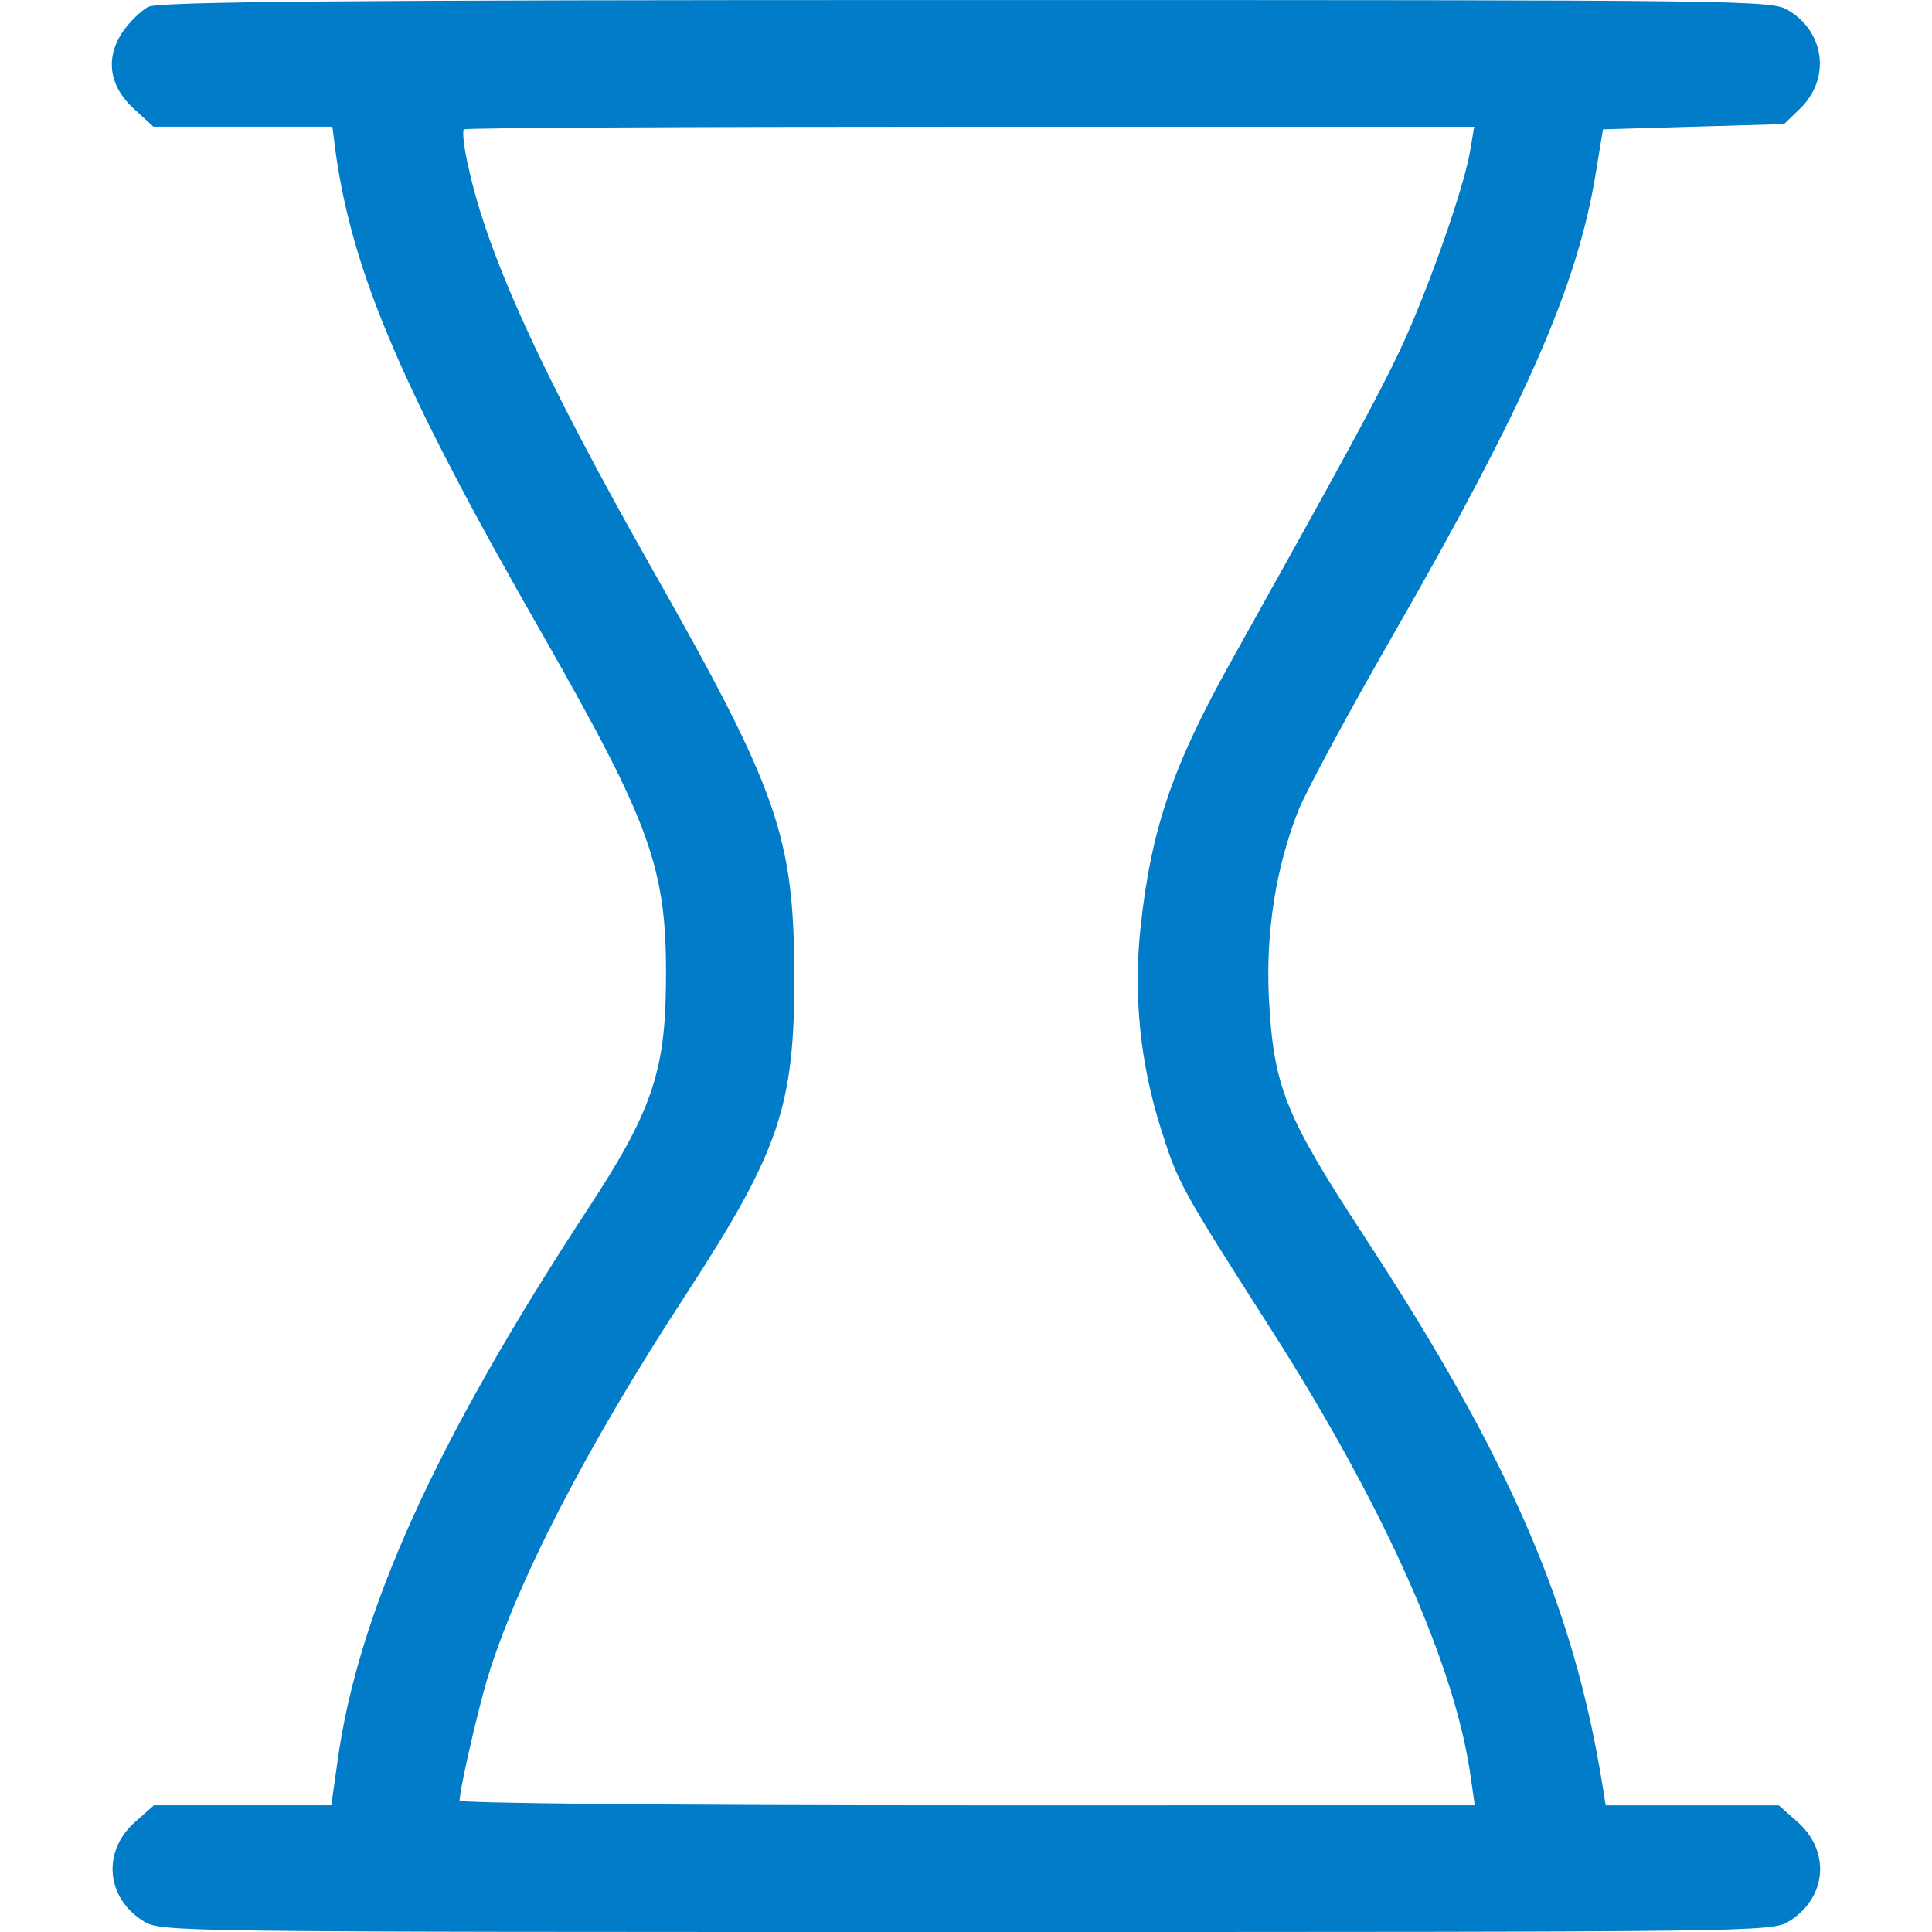 <svg version="1.1" id="Laag_1" xmlns="http://www.w3.org/2000/svg" viewBox="0 0 500 500">
	<style>
	.icon{
		fill:#007CC8;
	}
	</style>
	<title>LoadingIcon</title>
	<g transform="translate(0,511) scale(0.1,-0.1)" id="icon">
		<path class="icon" d="M383.4,5092.2c-17.8-9.6-47.8-38.3-65.6-64.2c-46.4-68.3-35.5-142.1,30.1-200.8l49.2-45.1H628h232.2l8.2-64.2
			c43.7-315.6,173.5-617.5,534.1-1247.3c282.8-495.9,323.8-607.9,321-901.6c-1.4-232.2-36.9-337.5-206.3-594.2
			C1126.6,1377.8,927.1,937.9,873.8,554l-16.4-116.1H627.9H398.4l-47.8-42.3c-87.4-76.5-76.5-198.1,21.8-258.2
			C417.6,110,444.9,110,2500.9,110s2083.3,0,2128.4,27.3c98.4,60.1,109.3,181.7,21.9,258.2l-47.8,42.3h-224h-224l-8.2,51.9
			c-75.2,465.9-241.8,848.4-617.5,1422.2c-203.5,311.5-233.6,383.9-245.9,616.1c-8.2,169.4,17.8,336.1,76.5,485
			c21.8,53.3,132.5,258.2,247.2,457.7c340.2,592.9,474,897.6,521.9,1188.5l19.1,116.1l233.6,6.8l235,6.8l41,39.6
			c79.2,76.5,65.6,196.7-28.7,254.1c-45.1,27.3-72.4,27.3-2128.4,27.3C861.6,5110,410.7,5105.9,383.4,5092.2z M3805.6,4724.7
			c-15-97-109.3-363.4-180.3-516.4c-61.5-129.8-142-277.3-437.1-806c-153-273.2-209-437.1-236.3-691.3
			c-19.2-176.2-1.4-355.2,54.6-528.7c42.3-133.9,50.6-148.9,280.1-508.2c296.4-463.1,482.3-879.8,520.5-1169.4l9.6-66.9H2502.3
			c-804.7,0-1312.9,5.5-1312.9,12.3c0,27.3,43.7,218.6,69.7,308.7c75.2,251.4,256.8,603.8,516.4,1001.4
			c241.8,371.6,281.4,487.7,280.1,829.2c-1.4,355.2-42.3,474-366.1,1045.1c-289.6,510.9-430.3,821-478.2,1047.8
			c-10.9,46.4-15.1,88.8-10.9,92.9c4.1,4.1,594.3,6.8,1311.5,6.8h1303.3L3805.6,4724.7z"/>
	</g>
</svg>
